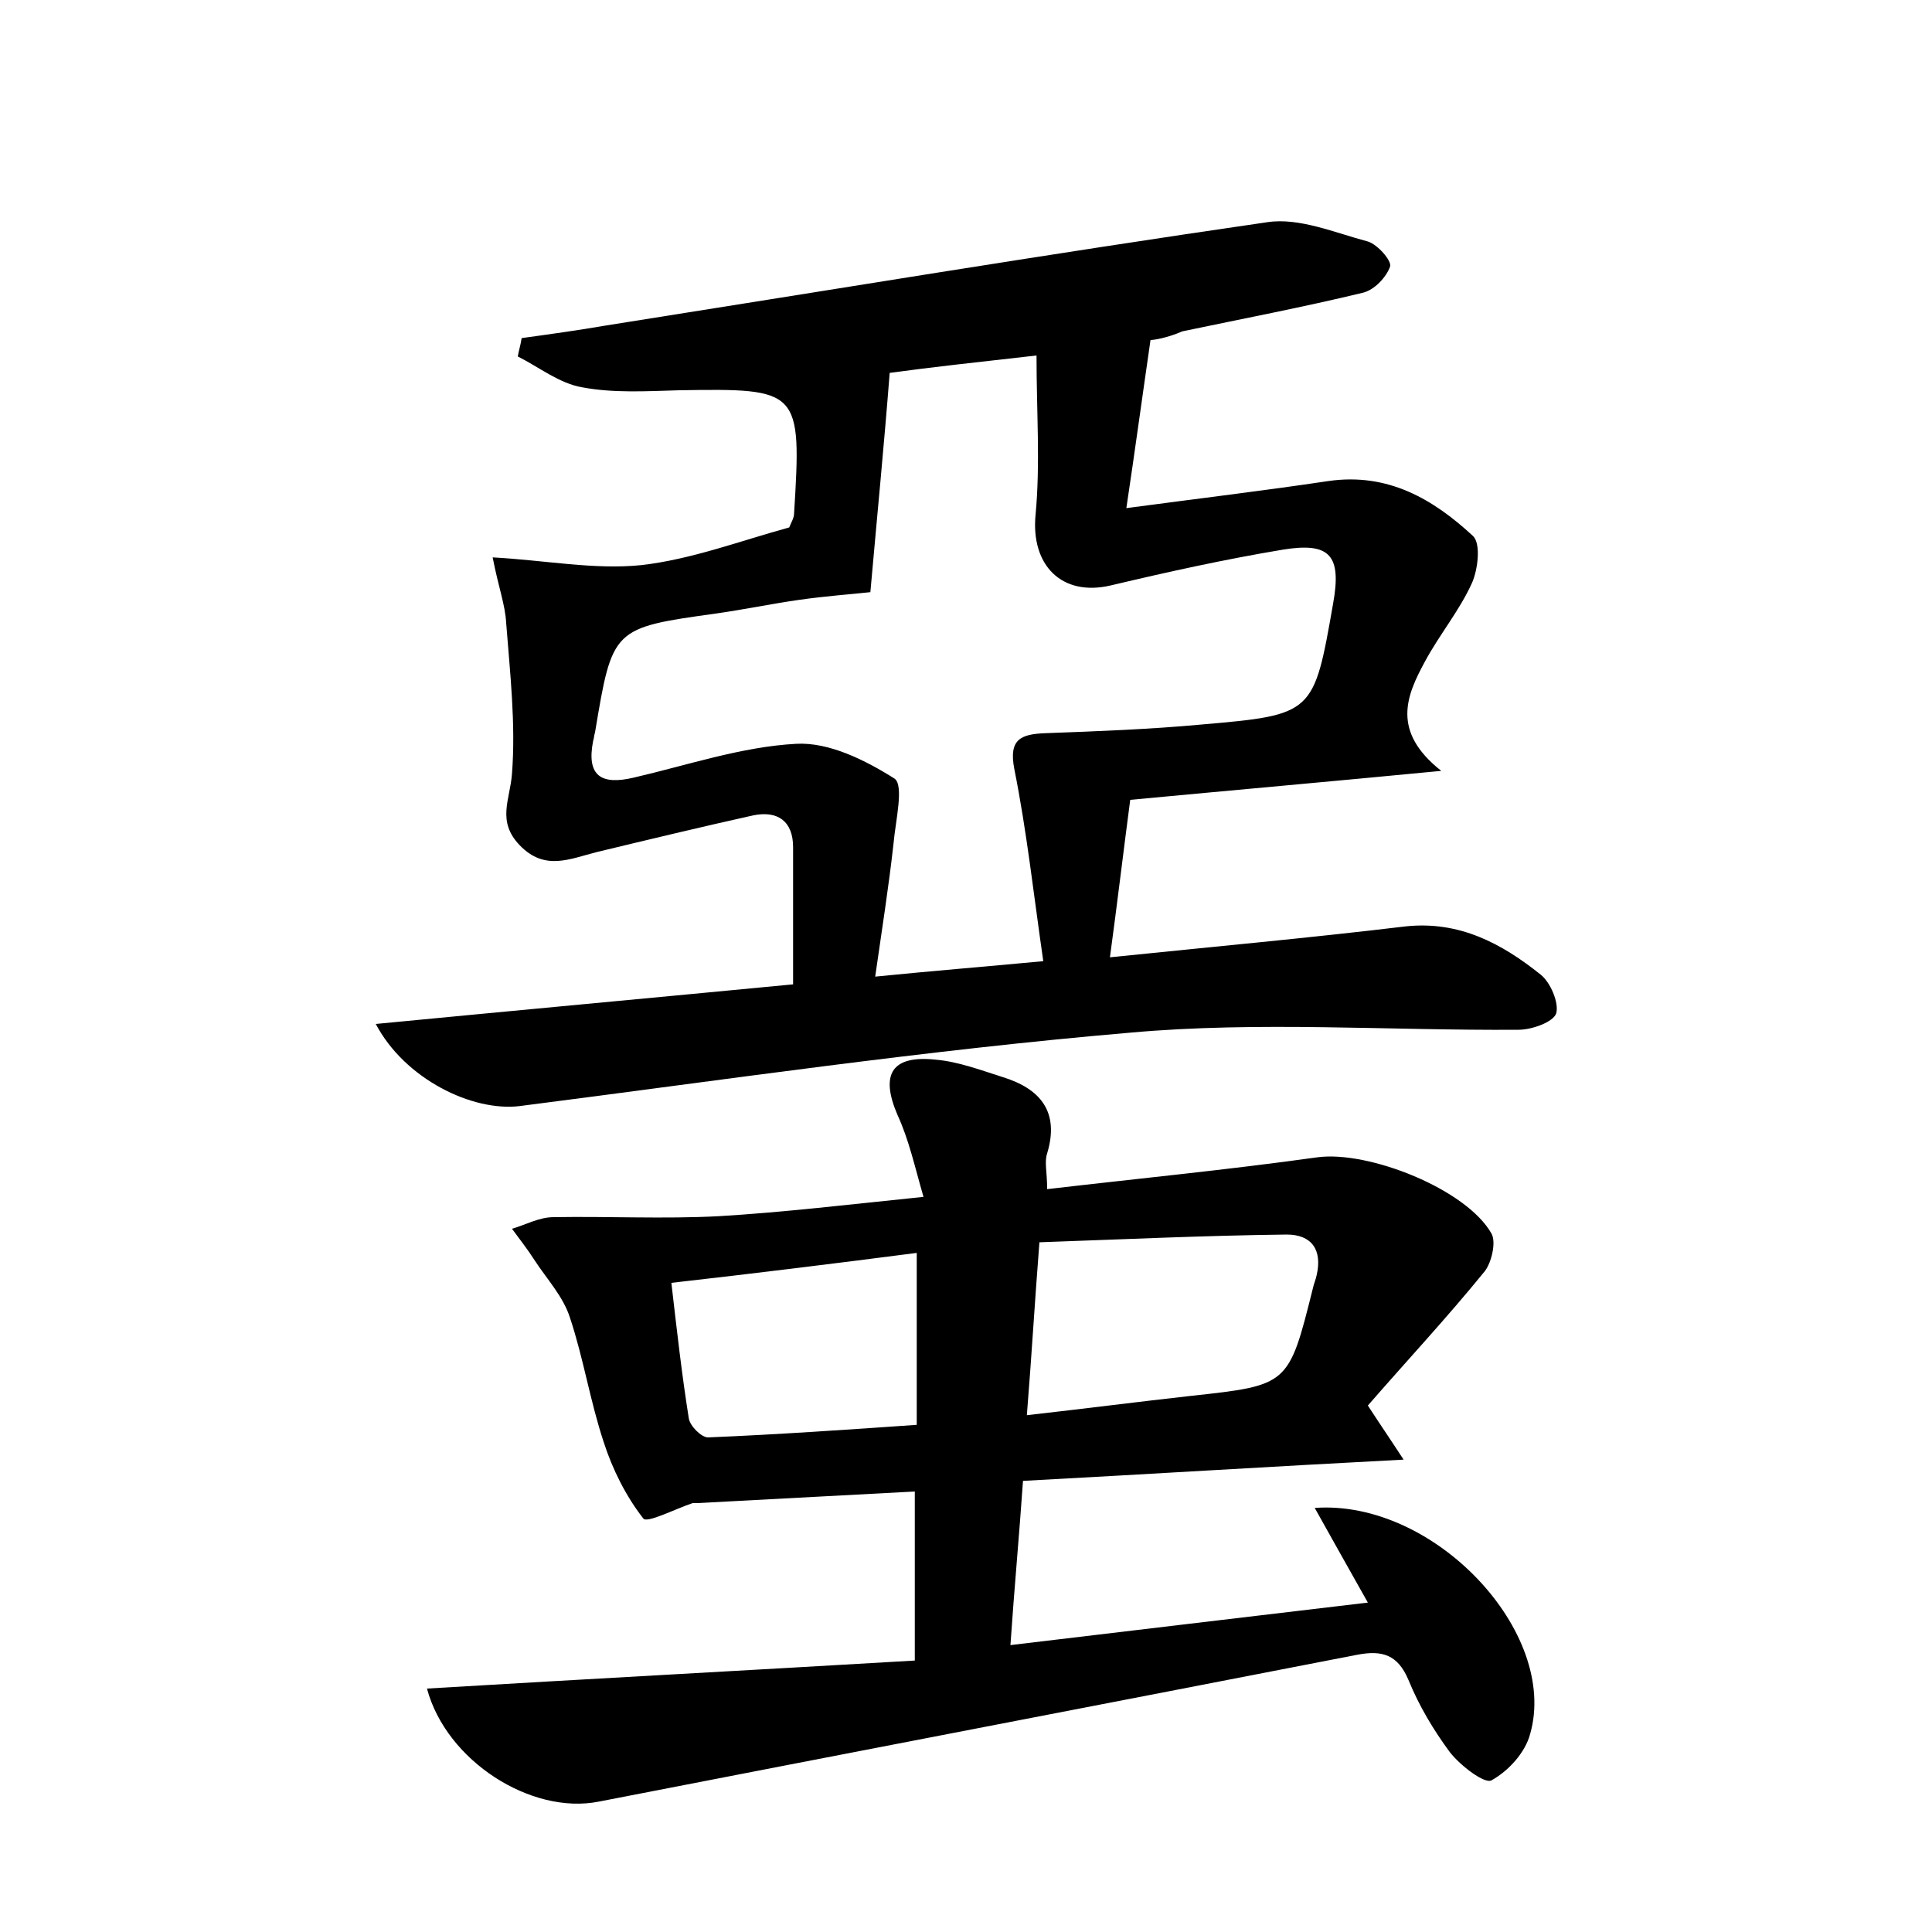 <?xml version="1.0" encoding="utf-8"?>
<!-- Generator: Adobe Illustrator 22.0.0, SVG Export Plug-In . SVG Version: 6.00 Build 0)  -->
<svg version="1.1" id="图层_1" xmlns="http://www.w3.org/2000/svg" xmlns:xlink="http://www.w3.org/1999/xlink" x="0px" y="0px"
	 viewBox="0 0 200 200" style="enable-background:new 0 0 200 200;" xml:space="preserve">
<style type="text/css">
	.st0{fill:#FFFFFF;}
</style>
<g>
	
	<path d="M119.1,35.2c-0.9,6.2-1.6,11.4-2.5,17.4c7.5-1,14.2-1.8,20.9-2.8c6.2-0.9,10.9,1.9,15,5.7c0.8,0.8,0.5,3.4-0.1,4.8
		c-1.3,2.9-3.4,5.4-4.9,8.2c-1.9,3.5-3.5,7.2,1.7,11.3c-11.4,1.1-21.6,2-32.2,3c-0.7,5.3-1.3,10.4-2.1,16.3
		c10.7-1.1,20.6-2,30.6-3.2c5.6-0.6,10,1.8,14,5c1,0.8,1.9,2.9,1.6,4c-0.3,0.9-2.5,1.7-3.9,1.7c-13.4,0.1-26.9-0.9-40.2,0.3
		c-21.1,1.8-42.1,4.9-63.2,7.6c-4.9,0.6-11.9-2.8-14.9-8.5c14.5-1.4,28.6-2.7,43.2-4.1c0-5,0-9.6,0-14.2c0-2.7-1.6-3.8-4.1-3.3
		c-5.4,1.2-10.8,2.5-16.2,3.8c-2.8,0.7-5.4,2-8-0.7c-2.4-2.5-1-4.7-0.8-7.4c0.4-5.2-0.2-10.4-0.6-15.6c-0.1-1.9-0.8-3.7-1.4-6.8
		c5.5,0.3,10.5,1.3,15.4,0.8c5.2-0.6,10.2-2.5,15.3-3.9c0.2-0.5,0.5-1,0.5-1.4c0.8-12.9,0.6-13-11.9-12.8c-3.4,0.1-6.8,0.3-10-0.3
		c-2.4-0.4-4.5-2.1-6.7-3.2c0.1-0.6,0.3-1.2,0.4-1.9c2.9-0.4,5.8-0.8,8.7-1.3c22.8-3.6,45.7-7.4,68.5-10.7c3.3-0.5,7,1.1,10.4,2
		c1,0.3,2.5,2,2.3,2.6c-0.4,1.1-1.6,2.4-2.8,2.7c-6.2,1.5-12.5,2.7-18.7,4C120.8,35,119.4,35.2,119.1,35.2z M90.1,61.3
		c-1.8,0.2-4.6,0.4-7.4,0.8c-2.8,0.4-5.7,1-8.5,1.4c-10.8,1.5-10.8,1.5-12.6,12.3c-0.1,0.3-0.1,0.6-0.2,0.9
		c-0.7,3.6,0.8,4.6,4.2,3.8c5.6-1.3,11.2-3.2,16.8-3.5c3.4-0.2,7.2,1.7,10.2,3.6c1,0.7,0.1,4.4-0.1,6.7c-0.5,4.5-1.2,8.9-1.9,13.8
		c6-0.6,11-1,17.4-1.6c-1-6.9-1.7-13.4-3-19.9c-0.6-3.1,0.7-3.6,3.2-3.7c5.4-0.2,10.8-0.4,16.2-0.9c11.6-1,11.6-1.1,13.6-12.5
		c0.9-5-0.3-6.4-5.2-5.6c-6,1-11.9,2.3-17.8,3.7c-5.1,1.2-8.3-2.1-7.8-7.3c0.5-5.3,0.1-10.6,0.1-16.5c-6.2,0.7-10.8,1.2-15.2,1.8
		C91.5,46.3,90.8,53.4,90.1,61.3z"/>
	<path d="M141.6,165.9c-2.1-3.7-3.7-6.6-5.5-9.8c12.4-0.9,25.3,12.9,22.3,23.4c-0.5,1.9-2.2,3.8-4,4.8c-0.7,0.4-3.2-1.5-4.3-2.9
		c-1.7-2.3-3.2-4.8-4.3-7.5c-1.1-2.6-2.7-3.1-5.3-2.6c-26.2,5.1-52.3,10.1-78.5,15.2c-7,1.4-15.8-4.2-17.8-11.7
		c16.7-1,33.5-1.9,50.5-2.9c0-6.3,0-11.7,0-17.5c-7.6,0.4-15,0.8-22.5,1.2c-0.2,0-0.3,0-0.5,0c-1.8,0.6-4.7,2.1-5.1,1.6
		c-1.8-2.3-3.2-5.1-4.1-7.9c-1.4-4.2-2.1-8.7-3.5-12.9c-0.7-2.2-2.4-4-3.7-6c-0.7-1.1-1.5-2.1-2.3-3.2c1.4-0.4,2.8-1.2,4.3-1.2
		c5.7-0.1,11.4,0.2,17.1-0.1c6.7-0.4,13.4-1.2,21.2-2c-0.9-3.1-1.5-5.9-2.7-8.5c-1.8-4.2-0.6-6.2,4-5.7c2.3,0.2,4.7,1.1,6.9,1.8
		c3.9,1.2,5.9,3.6,4.6,7.9c-0.3,0.9,0,1.9,0,3.7c9.4-1.1,18.7-2,28-3.3c5.3-0.7,15.4,3.3,18,7.9c0.5,0.9,0,3-0.7,3.9
		c-3.9,4.8-8.1,9.3-12.1,13.9c1.3,2,2.2,3.3,3.7,5.6c-13.5,0.7-26.3,1.5-39.4,2.2c-0.4,5.8-0.9,11.1-1.3,17
		C117.1,168.8,129,167.4,141.6,165.9z M106.3,146.5c6.2-0.7,11.6-1.4,17-2c10.1-1.1,10.1-1.1,12.6-11.1c0.1-0.5,0.3-0.9,0.4-1.4
		c0.6-2.6-0.5-4.2-3.1-4.2c-8.5,0.1-17,0.5-25.6,0.8C107.1,135,106.8,140.3,106.3,146.5z M69.5,132.8c0.6,5.2,1.1,9.6,1.8,14
		c0.1,0.8,1.3,2,2,2c7.2-0.3,14.4-0.8,21.6-1.3c0-6.3,0-11.8,0-17.8C86.4,130.8,78.3,131.8,69.5,132.8z"/>
	
	
	
</g>
</svg>
